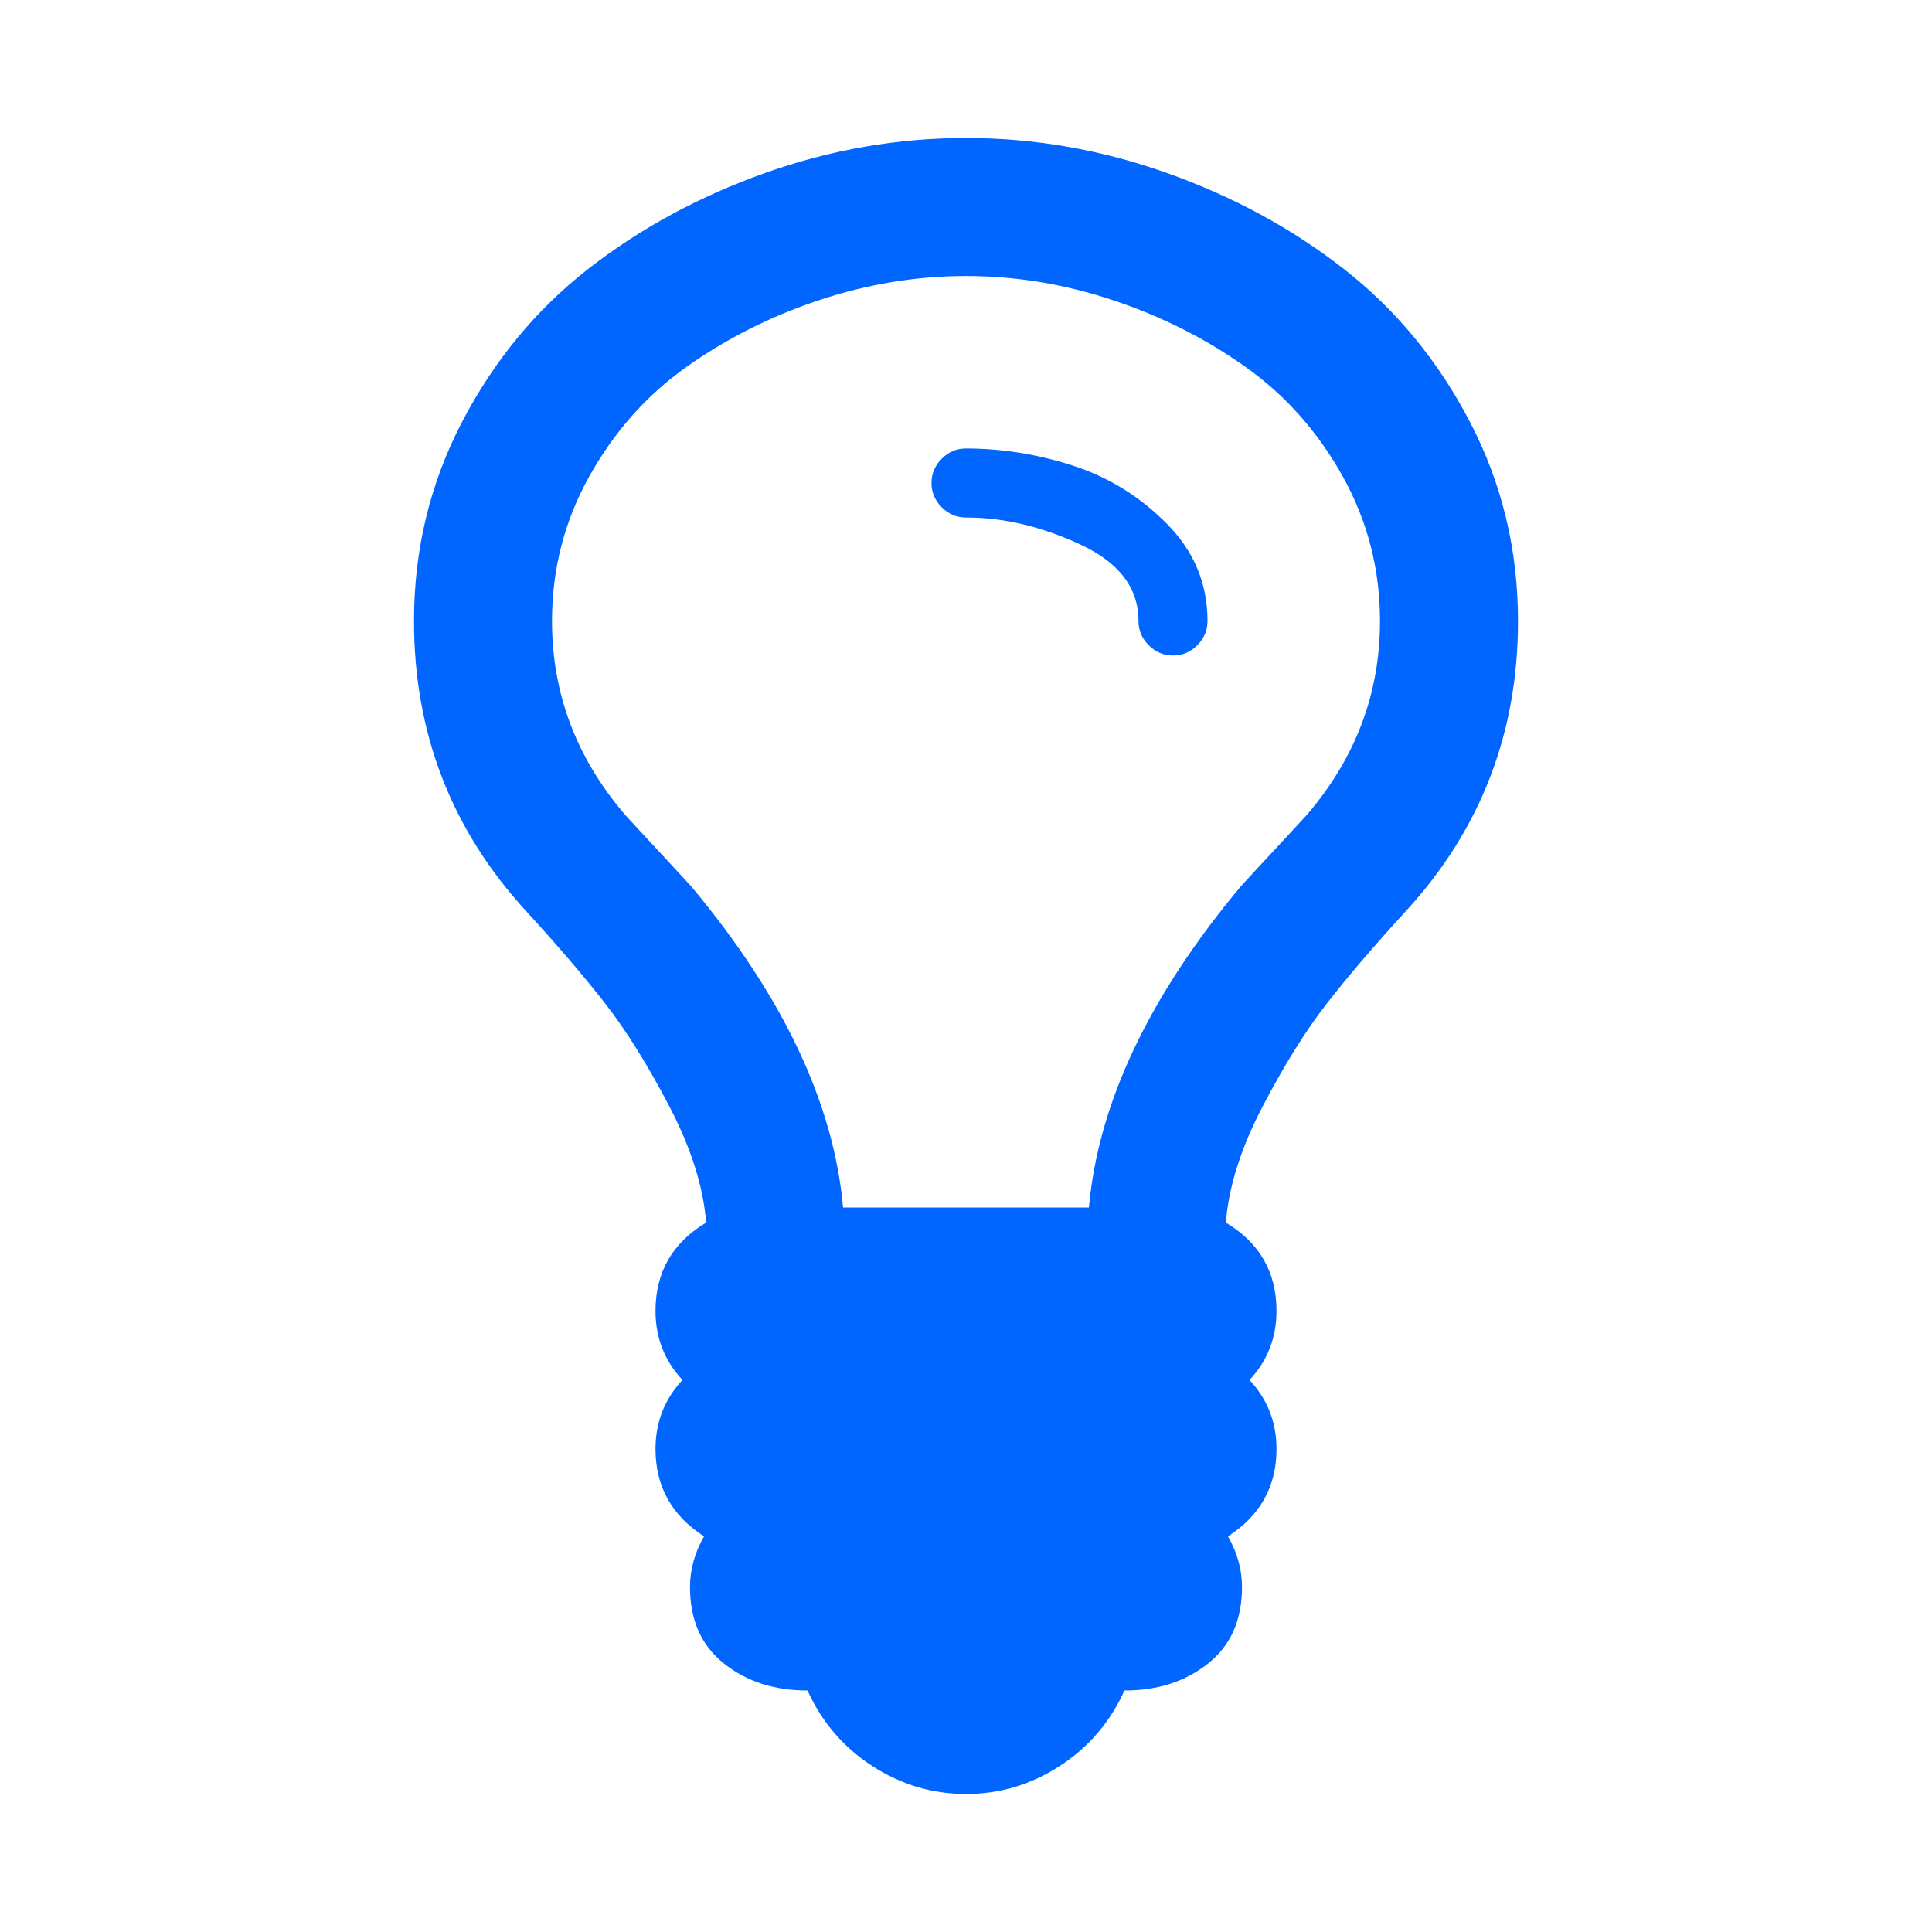 <?xml version="1.0" encoding="utf-8"?>
<!-- Generator: Adobe Illustrator 21.1.0, SVG Export Plug-In . SVG Version: 6.00 Build 0)  -->
<svg version="1.1" id="Layer_1" xmlns="http://www.w3.org/2000/svg" xmlns:xlink="http://www.w3.org/1999/xlink" x="0px" y="0px"
	 viewBox="0 0 1792 1792" style="enable-background:new 0 0 1792 1792;" xml:space="preserve">
<style type="text/css">
	.st0{fill:#0066FF;}
</style>
<path class="st0" d="M1120,576c0,8.7-3.2,16.2-9.5,22.5s-13.8,9.5-22.5,9.5s-16.2-3.2-22.5-9.5s-9.5-13.8-9.5-22.5
	c0-30.7-18-54.3-54-71s-71.3-25-106-25c-8.7,0-16.2-3.2-22.5-9.5S864,456.7,864,448s3.2-16.2,9.5-22.5s13.8-9.5,22.5-9.5
	c33.3,0,66.5,5.3,99.5,16s62,28.7,87,54S1120,541.3,1120,576z M1280,576c0-48-11.5-92.7-34.5-134s-53-75.2-90-101.5s-78-47-123-62
	S942,256,896,256s-91.5,7.5-136.5,22.5s-86,35.7-123,62s-67,60.2-90,101.5S512,528,512,576c0,67.3,22.7,127.3,68,180
	c6.7,7.3,16.8,18.3,30.5,33s23.8,25.7,30.5,33c85.3,102,132.3,201.3,141,298h228c8.7-96.7,55.7-196,141-298
	c6.7-7.3,16.8-18.3,30.5-33s23.8-25.7,30.5-33C1257.3,703.3,1280,643.3,1280,576z M1408,576c0,103.3-34.3,192.7-103,268
	c-30,32.7-54.8,61.7-74.5,87s-39.5,57.2-59.5,95.5c-20,38.3-31.3,74.2-34,107.5c31.3,18.7,47,46,47,82c0,24.7-8.3,46-25,64
	c16.7,18,25,39.3,25,64c0,34.7-15,61.7-45,81c8.7,15.3,13,31,13,47c0,30.7-10.5,54.3-31.5,71s-46.8,25-77.5,25
	c-13.3,29.3-33.3,52.7-60,70s-55.7,26-87,26s-60.3-8.7-87-26s-46.7-40.7-60-70c-30.7,0-56.5-8.3-77.5-25s-31.5-40.3-31.5-71
	c0-16,4.3-31.7,13-47c-30-19.3-45-46.3-45-81c0-24.7,8.3-46,25-64c-16.7-18-25-39.3-25-64c0-36,15.7-63.3,47-82
	c-2.7-33.3-14-69.2-34-107.5c-20-38.3-39.8-70.2-59.5-95.5S517,876.7,487,844c-68.7-75.3-103-164.7-103-268
	c0-66,14.8-127.5,44.5-184.5s68.7-104.3,117-142s103-67.3,164-89S832.7,128,896,128s125.5,10.8,186.5,32.5s115.7,51.3,164,89
	s87.3,85,117,142S1408,510,1408,576z"/>
</svg>
